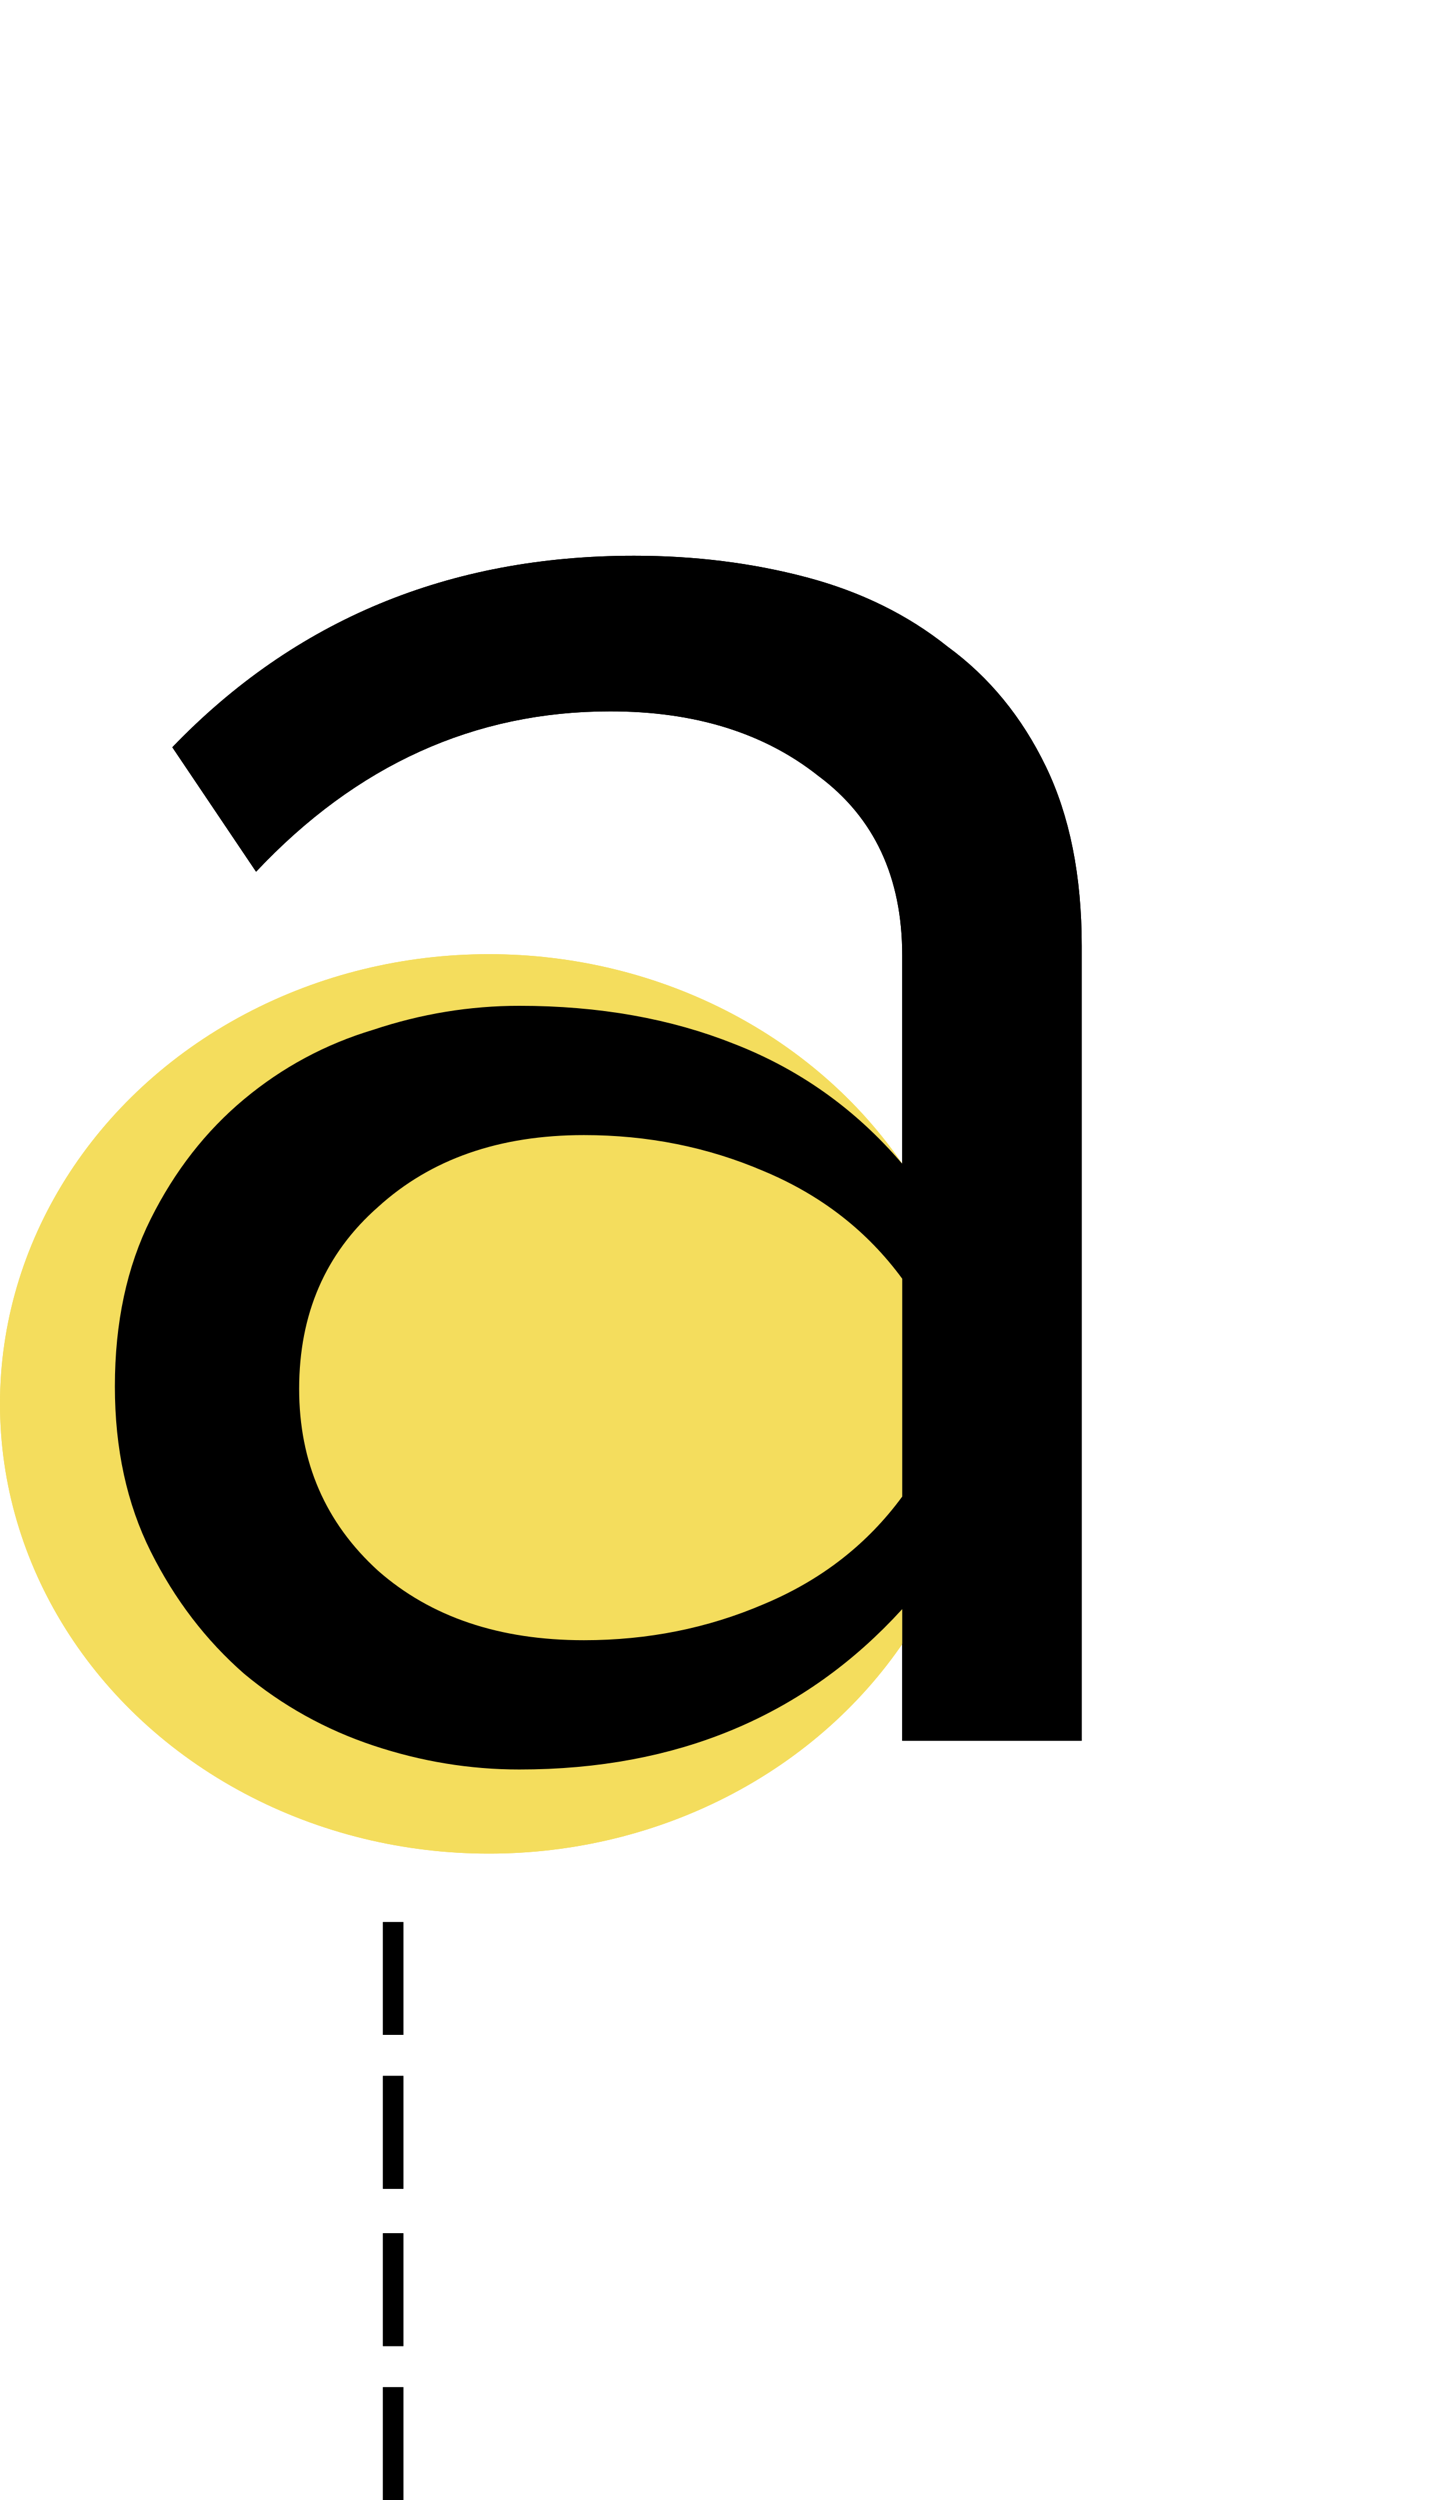 <svg width="425" height="731" viewBox="0 0 425 731" fill="none" xmlns="http://www.w3.org/2000/svg">
<ellipse cx="143" cy="410.5" rx="143" ry="131.5" fill="#F4DD5D"/>
<path d="M263.9 509V470.5C235.433 501.767 198.1 517.4 151.9 517.4C137.433 517.4 123.2 515.067 109.2 510.4C95.2 505.733 82.6 498.733 71.4 489.4C60.2 479.6 51.1 467.7 44.1 453.7C37.1 439.7 33.6 423.6 33.6 405.4C33.6 386.733 37.1 370.4 44.1 356.4C51.1 342.4 60.2 330.733 71.4 321.4C82.6 312.067 95.2 305.3 109.2 301.1C123.2 296.433 137.433 294.1 151.9 294.1C175.233 294.1 196.233 297.833 214.9 305.3C234.033 312.767 250.367 324.433 263.9 340.3V279.4C263.9 256.533 255.733 239.033 239.4 226.9C223.533 214.3 203.233 208 178.5 208C138.833 208 104.3 223.633 74.9 254.9L50.4 218.5C86.333 181.167 131.367 162.5 185.5 162.5C203.233 162.5 220.033 164.6 235.9 168.8C251.767 173 265.533 179.767 277.2 189.1C289.333 197.967 298.9 209.633 305.9 224.1C312.9 238.567 316.4 256.067 316.4 276.6V509H263.9ZM170.8 479.6C189.467 479.6 206.967 476.1 223.3 469.1C240.1 462.1 253.633 451.6 263.9 437.6V373.9C253.633 359.9 240.1 349.4 223.3 342.4C206.967 335.4 189.467 331.9 170.8 331.9C146.067 331.9 126 338.9 110.6 352.9C95.2 366.433 87.5 384.167 87.5 406.1C87.5 427.567 95.2 445.3 110.6 459.3C126 472.833 146.067 479.6 170.8 479.6Z" fill="black"/>
<rect x="112" y="562" width="6" height="33" fill="black"/>
<rect x="112" y="607" width="6" height="33" fill="black"/>
<rect x="112" y="653" width="6" height="33" fill="black"/>
<rect x="112" y="698" width="6" height="33" fill="black"/>
<ellipse cx="143" cy="410.5" rx="143" ry="131.5" fill="#F4DD5D"/>
<path d="M263.9 509V470.5C235.433 501.767 198.1 517.4 151.9 517.4C137.433 517.4 123.2 515.067 109.2 510.4C95.2 505.733 82.6 498.733 71.4 489.4C60.2 479.6 51.1 467.7 44.1 453.7C37.1 439.7 33.6 423.6 33.6 405.4C33.6 386.733 37.1 370.4 44.1 356.4C51.1 342.4 60.2 330.733 71.4 321.4C82.6 312.067 95.2 305.3 109.2 301.1C123.2 296.433 137.433 294.1 151.9 294.1C175.233 294.1 196.233 297.833 214.9 305.3C234.033 312.767 250.367 324.433 263.9 340.3V279.4C263.9 256.533 255.733 239.033 239.4 226.9C223.533 214.3 203.233 208 178.5 208C138.833 208 104.3 223.633 74.9 254.9L50.4 218.5C86.333 181.167 131.367 162.5 185.5 162.5C203.233 162.5 220.033 164.6 235.9 168.8C251.767 173 265.533 179.767 277.2 189.1C289.333 197.967 298.9 209.633 305.9 224.1C312.9 238.567 316.4 256.067 316.4 276.6V509H263.9ZM170.8 479.6C189.467 479.6 206.967 476.1 223.3 469.1C240.1 462.1 253.633 451.6 263.9 437.6V373.9C253.633 359.9 240.1 349.4 223.3 342.4C206.967 335.4 189.467 331.9 170.8 331.9C146.067 331.9 126 338.9 110.6 352.9C95.2 366.433 87.5 384.167 87.5 406.1C87.5 427.567 95.2 445.3 110.6 459.3C126 472.833 146.067 479.6 170.8 479.6Z" fill="black"/>
<rect x="112" y="562" width="6" height="33" fill="black"/>
<rect x="112" y="607" width="6" height="33" fill="black"/>
<rect x="112" y="653" width="6" height="33" fill="black"/>
<rect x="112" y="698" width="6" height="33" fill="black"/>
</svg>
